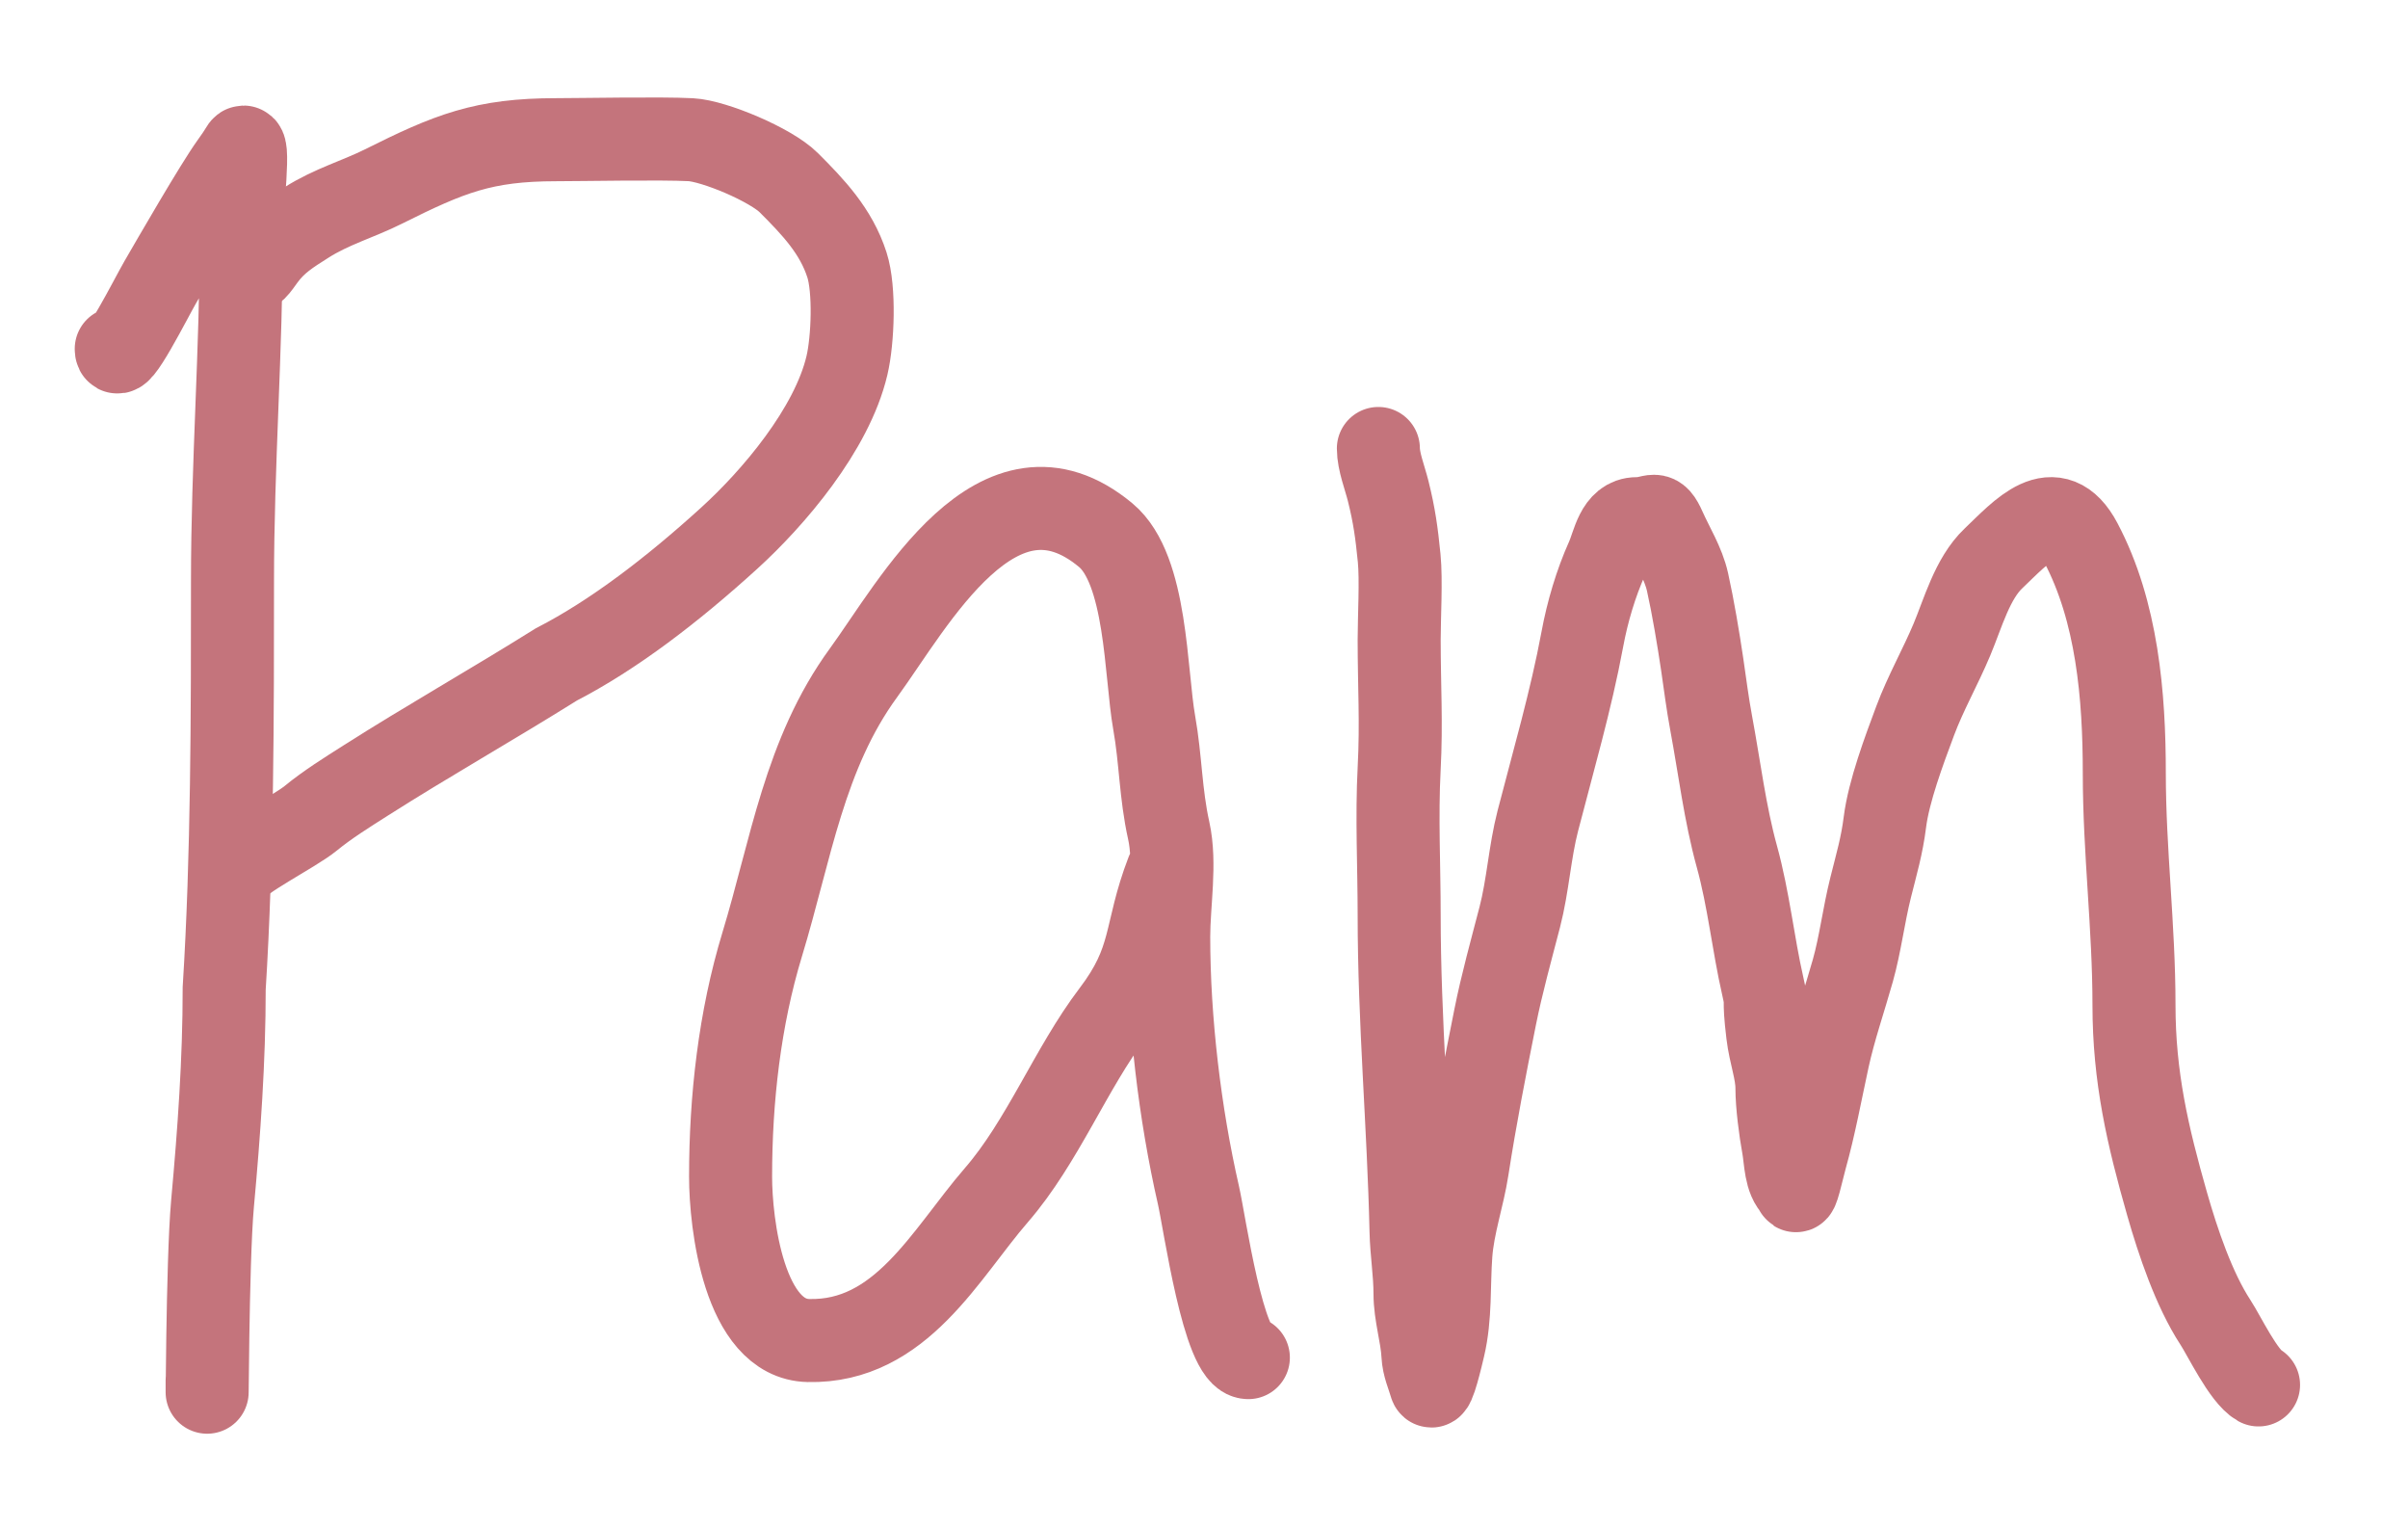 <svg width="145" height="92" viewBox="0 0 145 92" fill="none" xmlns="http://www.w3.org/2000/svg">
<path d="M7 21C7 22.127 9.091 17.951 9.656 16.976V16.976C10.459 15.588 12.99 11.206 13.924 9.902C14.183 9.542 14.402 9.226 14.529 9C15.117 7.955 14.529 12.864 14.529 14.063C14.529 21.13 14 27.921 14 35C14 43 14 51.5 13.5 59.5C13.5 63.857 13.192 68.127 12.796 72.479C12.476 76.007 12.473 86.642 12.473 83.1" stroke="#C4747C" stroke-width="5" stroke-linecap="round"/>
<path d="M15.214 15.948C15.125 16.661 15.539 16.022 15.899 15.529C16.628 14.532 17.45 14.033 18.45 13.397C19.963 12.434 21.569 11.99 23.094 11.227C27.062 9.243 29.11 8.41 33.5 8.41C35 8.41 39.793 8.315 41.595 8.41C43 8.484 46.415 9.915 47.5 11C48.967 12.467 50.344 13.906 51 15.948C51.474 17.421 51.361 20.466 51 22C50.092 25.86 46.55 30 43.917 32.393C40.5 35.5 36.956 38.221 33.5 40C29.5 42.5 25.743 44.618 22 47C20.884 47.711 19.739 48.421 18.716 49.258C17.693 50.094 14.38 51.74 14 52.5" stroke="#C4747C" stroke-width="5" stroke-linecap="round"/>
<path d="M75.171 81.73C73.678 81.73 72.543 73.605 72.164 71.946C71.043 67.04 70.375 61.431 70.375 56.395C70.375 54.379 70.813 51.972 70.375 50C69.877 47.758 69.897 45.735 69.5 43.5C68.973 40.534 69.066 34.288 66.587 32.222C60.098 26.814 55.002 36.386 52 40.5C48.434 45.386 47.63 51.157 45.897 56.852C44.531 61.341 43.993 66.171 43.993 70.842C43.993 73.616 44.784 80.614 48.676 80.702C54.256 80.829 56.928 75.491 60 71.946C62.783 68.735 64.497 64.29 67 61C69.471 57.752 68.87 56.189 70.289 52.5" stroke="#C4747C" stroke-width="5" stroke-linecap="round"/>
<path d="M83 27C83 27.779 83.392 28.768 83.589 29.555C83.963 31.052 84.099 32.068 84.252 33.598C84.383 34.91 84.252 37.175 84.252 38.502C84.252 41.303 84.397 43.489 84.252 46.257C84.098 49.184 84.252 52.154 84.252 55.086C84.252 61.457 84.823 67.767 84.967 74.121C84.996 75.385 85.206 76.633 85.206 77.873C85.206 79.149 85.618 80.339 85.683 81.571C85.719 82.254 85.979 82.785 86.147 83.374C86.286 83.859 86.826 81.531 86.929 81.094C87.365 79.252 87.228 77.357 87.367 75.487C87.496 73.748 88.099 72.063 88.361 70.356C88.829 67.317 89.434 64.222 90.031 61.236C90.435 59.217 90.998 57.203 91.516 55.205C92.007 53.31 92.113 51.309 92.603 49.412C93.534 45.806 94.604 42.143 95.281 38.489C95.585 36.846 96.092 35.124 96.778 33.598C97.164 32.741 97.355 31.225 98.568 31.225C99.611 31.225 99.714 30.642 100.238 31.822C100.705 32.871 101.365 33.912 101.617 35.043C101.954 36.558 102.272 38.463 102.5 40C102.695 41.316 102.806 42.278 103.048 43.58C103.538 46.21 103.871 48.968 104.586 51.56C105.3 54.147 105.562 56.808 106.15 59.381C106.442 60.657 106.15 59.818 106.442 62.244C106.592 63.492 107 64.5 107 65.5C107 66.5 107.196 68 107.383 69.031C107.531 69.842 107.5 71 108.112 71.549C108.152 72.191 108.549 70.339 108.722 69.72C109.266 67.778 109.645 65.702 110.074 63.728C110.457 61.969 111.083 60.165 111.572 58.426C112.024 56.818 112.213 55.145 112.646 53.415C113 52 113.323 50.913 113.5 49.5C113.732 47.64 114.662 45.165 115.323 43.394C115.95 41.715 116.844 40.155 117.537 38.502C118.201 36.92 118.762 34.824 120.043 33.611C121.699 32.041 123.708 29.665 125.292 32.657C127.492 36.813 127.917 41.892 127.917 46.549C127.917 51.222 128.5 55.815 128.5 60.5C128.5 64.837 129.322 68.377 130.5 72.5C131.142 74.748 132.109 77.627 133.405 79.609C133.942 80.431 135.092 82.855 136 83.374" stroke="#C4747C" stroke-width="5" stroke-linecap="round"/>
</svg>
